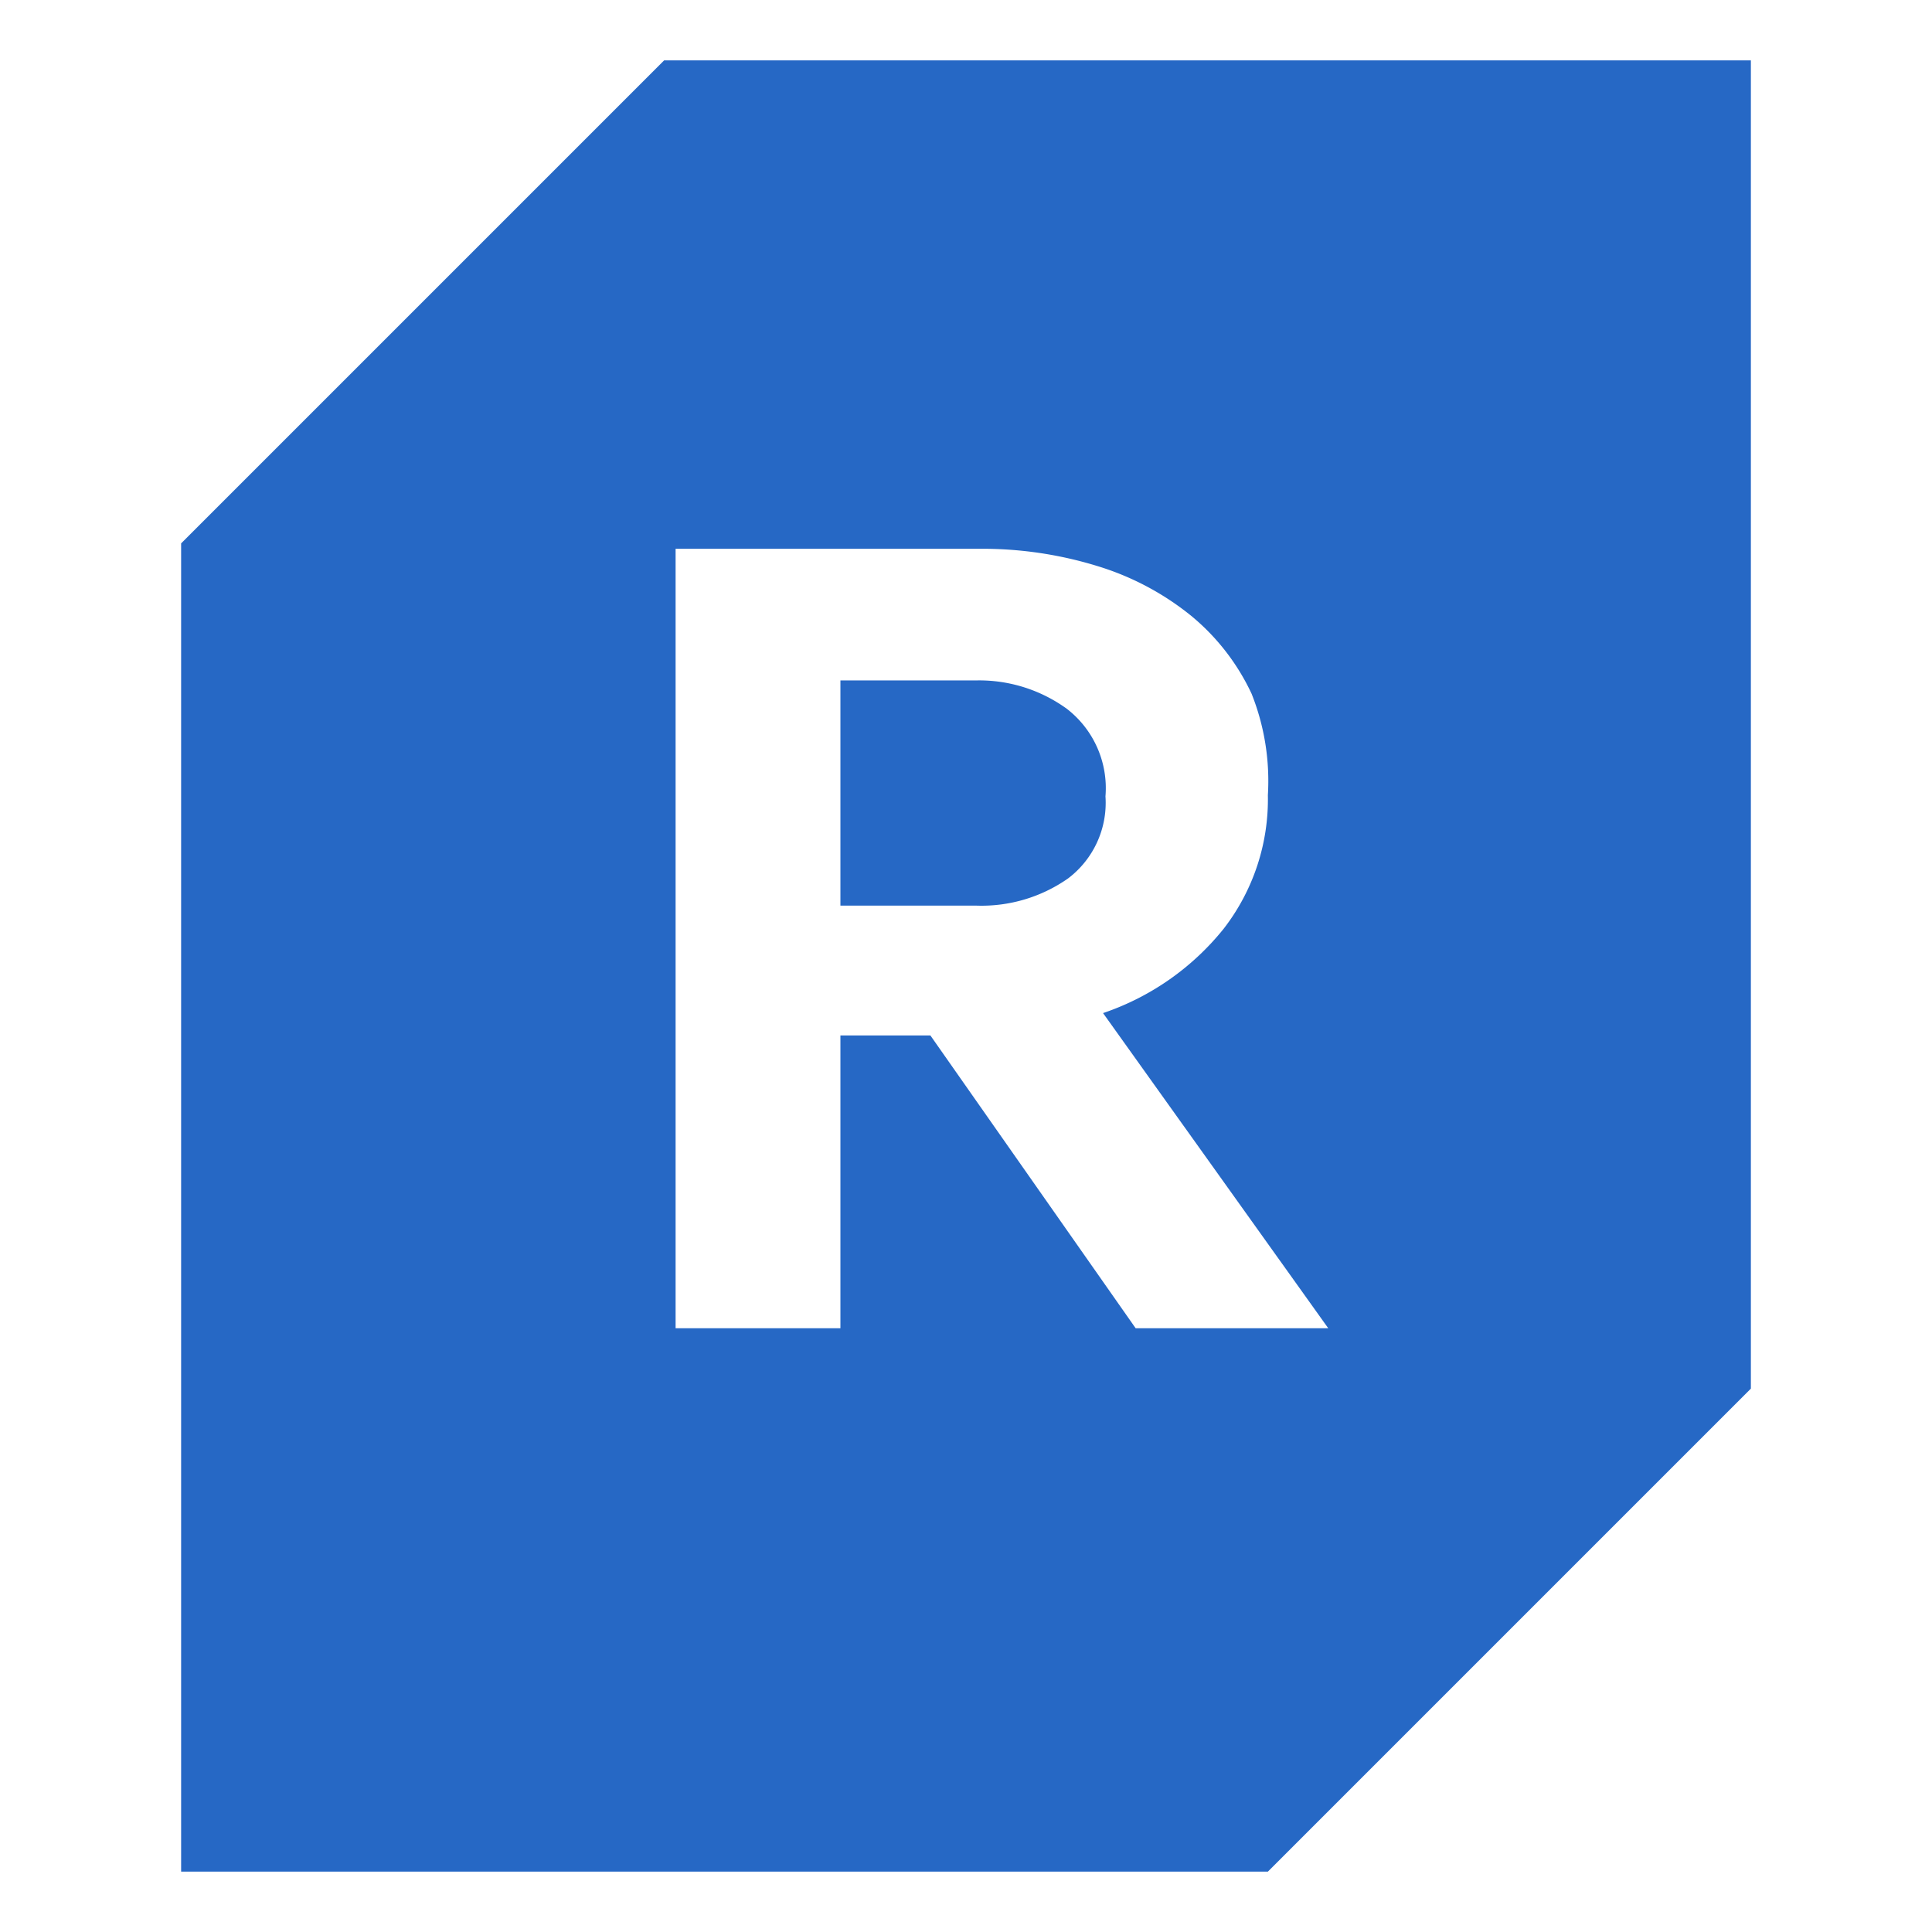 <svg xmlns="http://www.w3.org/2000/svg" fill="none" viewBox="0 0 32 32" class="acv-icon"><path fill="#2668C5" d="M17.67 11.74a2.47 2.47 0 0 0-1.5-.47h-2.25V15h2.25a2.499 2.499 0 0 0 1.52-.45 1.57 1.57 0 0 0 .62-1.36 1.66 1.66 0 0 0-.64-1.45Z"/><path fill="#2668C5" fill-rule="evenodd" d="m3 9 8-8h18v22l-8 8H3V9Zm12.41 8.15 3.4 4.85H22l-3.73-5.22a4.35 4.35 0 0 0 2-1.4 3.5 3.5 0 0 0 .73-2.21 3.9 3.9 0 0 0-.27-1.68 3.709 3.709 0 0 0-1-1.29 4.59 4.59 0 0 0-1.54-.82 6.47 6.47 0 0 0-2-.29h-5V22h2.73v-4.85h1.49Z" clip-rule="evenodd"/></svg>